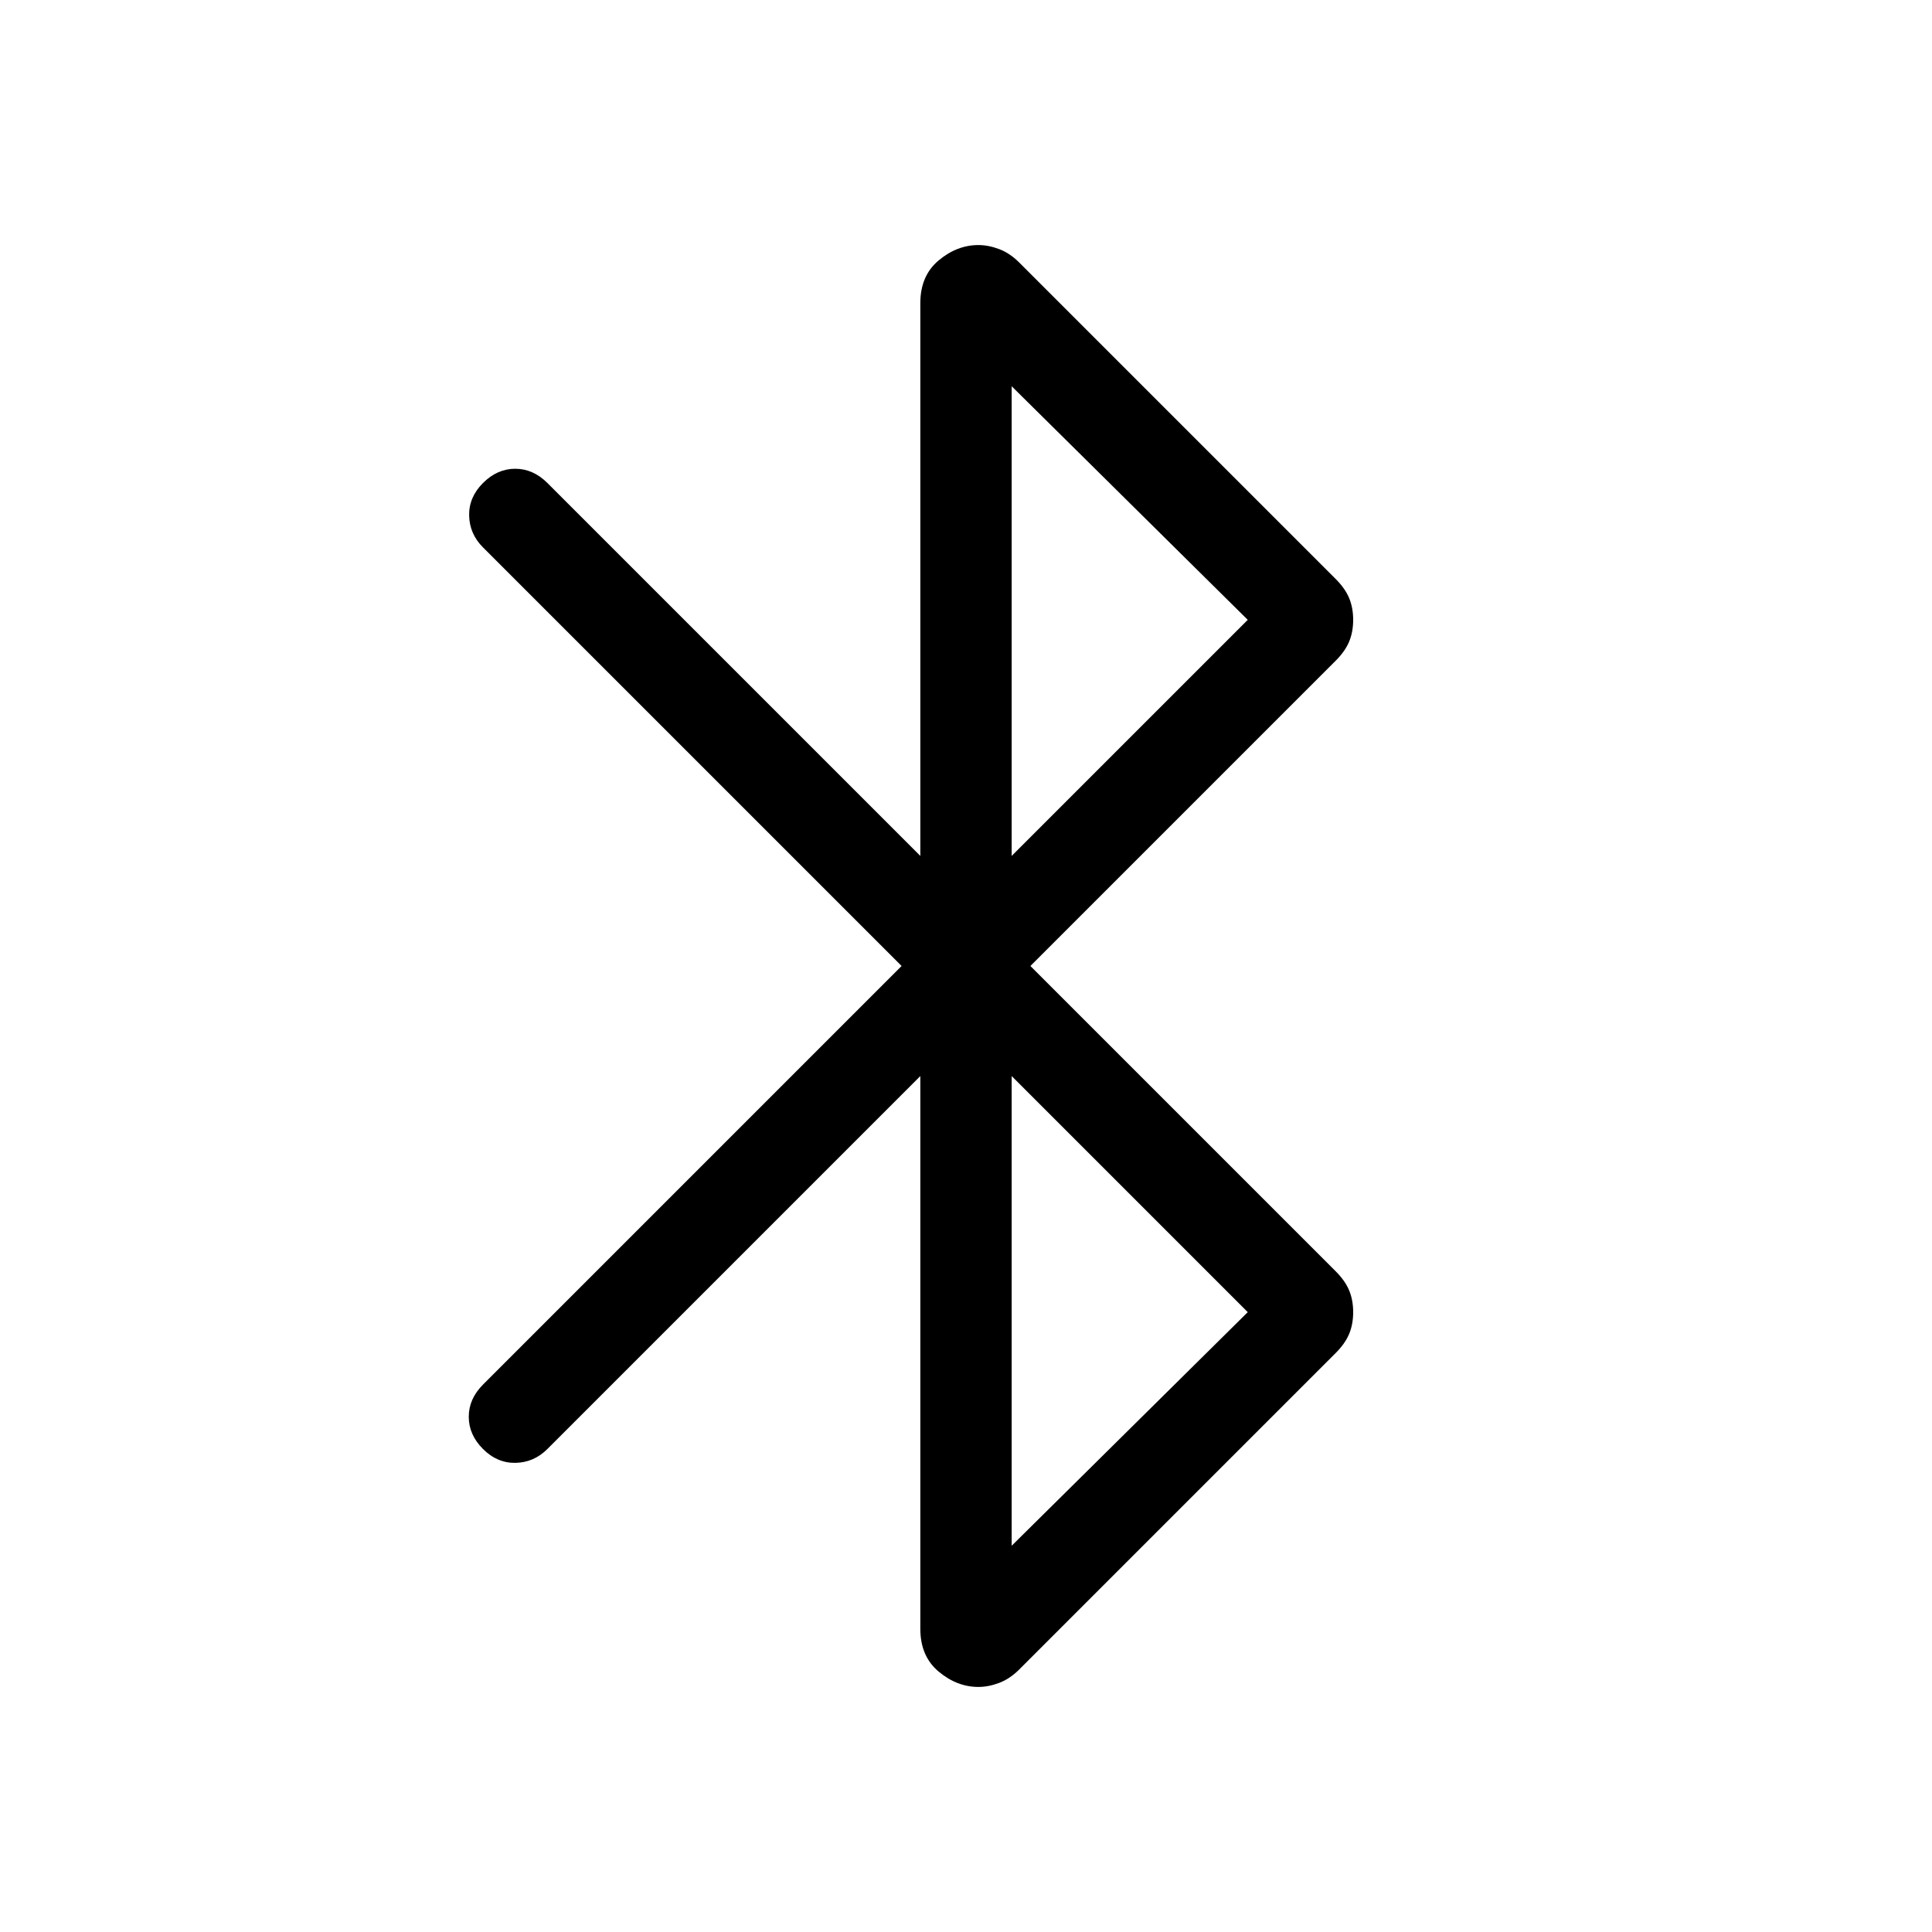 <svg xmlns="http://www.w3.org/2000/svg" width="48" height="48" viewBox="0 -960 960 960"><path d="M457.308-150.616v-274.693L272-240q-6.693 6.692-15.808 6.884-9.115.192-16.192-6.884-7.076-7.077-7.076-16T240-272l208.001-208L240-688q-6.692-6.693-6.884-15.808-.192-9.115 6.884-16.192 7.077-7.076 16-7.076T272-720l185.308 185.309v-274.693q0-13.615 9.116-21.23 9.115-7.616 19.73-7.616 5 0 10.308 2t9.923 6.616l157.384 157.383q4.615 4.616 6.615 9.423 2 4.808 2 10.808t-2 10.808q-2 4.807-6.615 9.423L511.999-480l151.77 151.769q4.615 4.616 6.615 9.423 2 4.808 2 10.808t-2 10.808q-2 4.807-6.615 9.423L506.385-130.386q-4.615 4.616-9.923 6.616t-10.308 2q-10.615 0-19.73-7.616-9.116-7.615-9.116-21.23Zm45.384-384.075L620.001-652 502.692-768.078v233.387Zm0 342.769L620.001-308 502.692-425.309v233.387Z"/></svg>